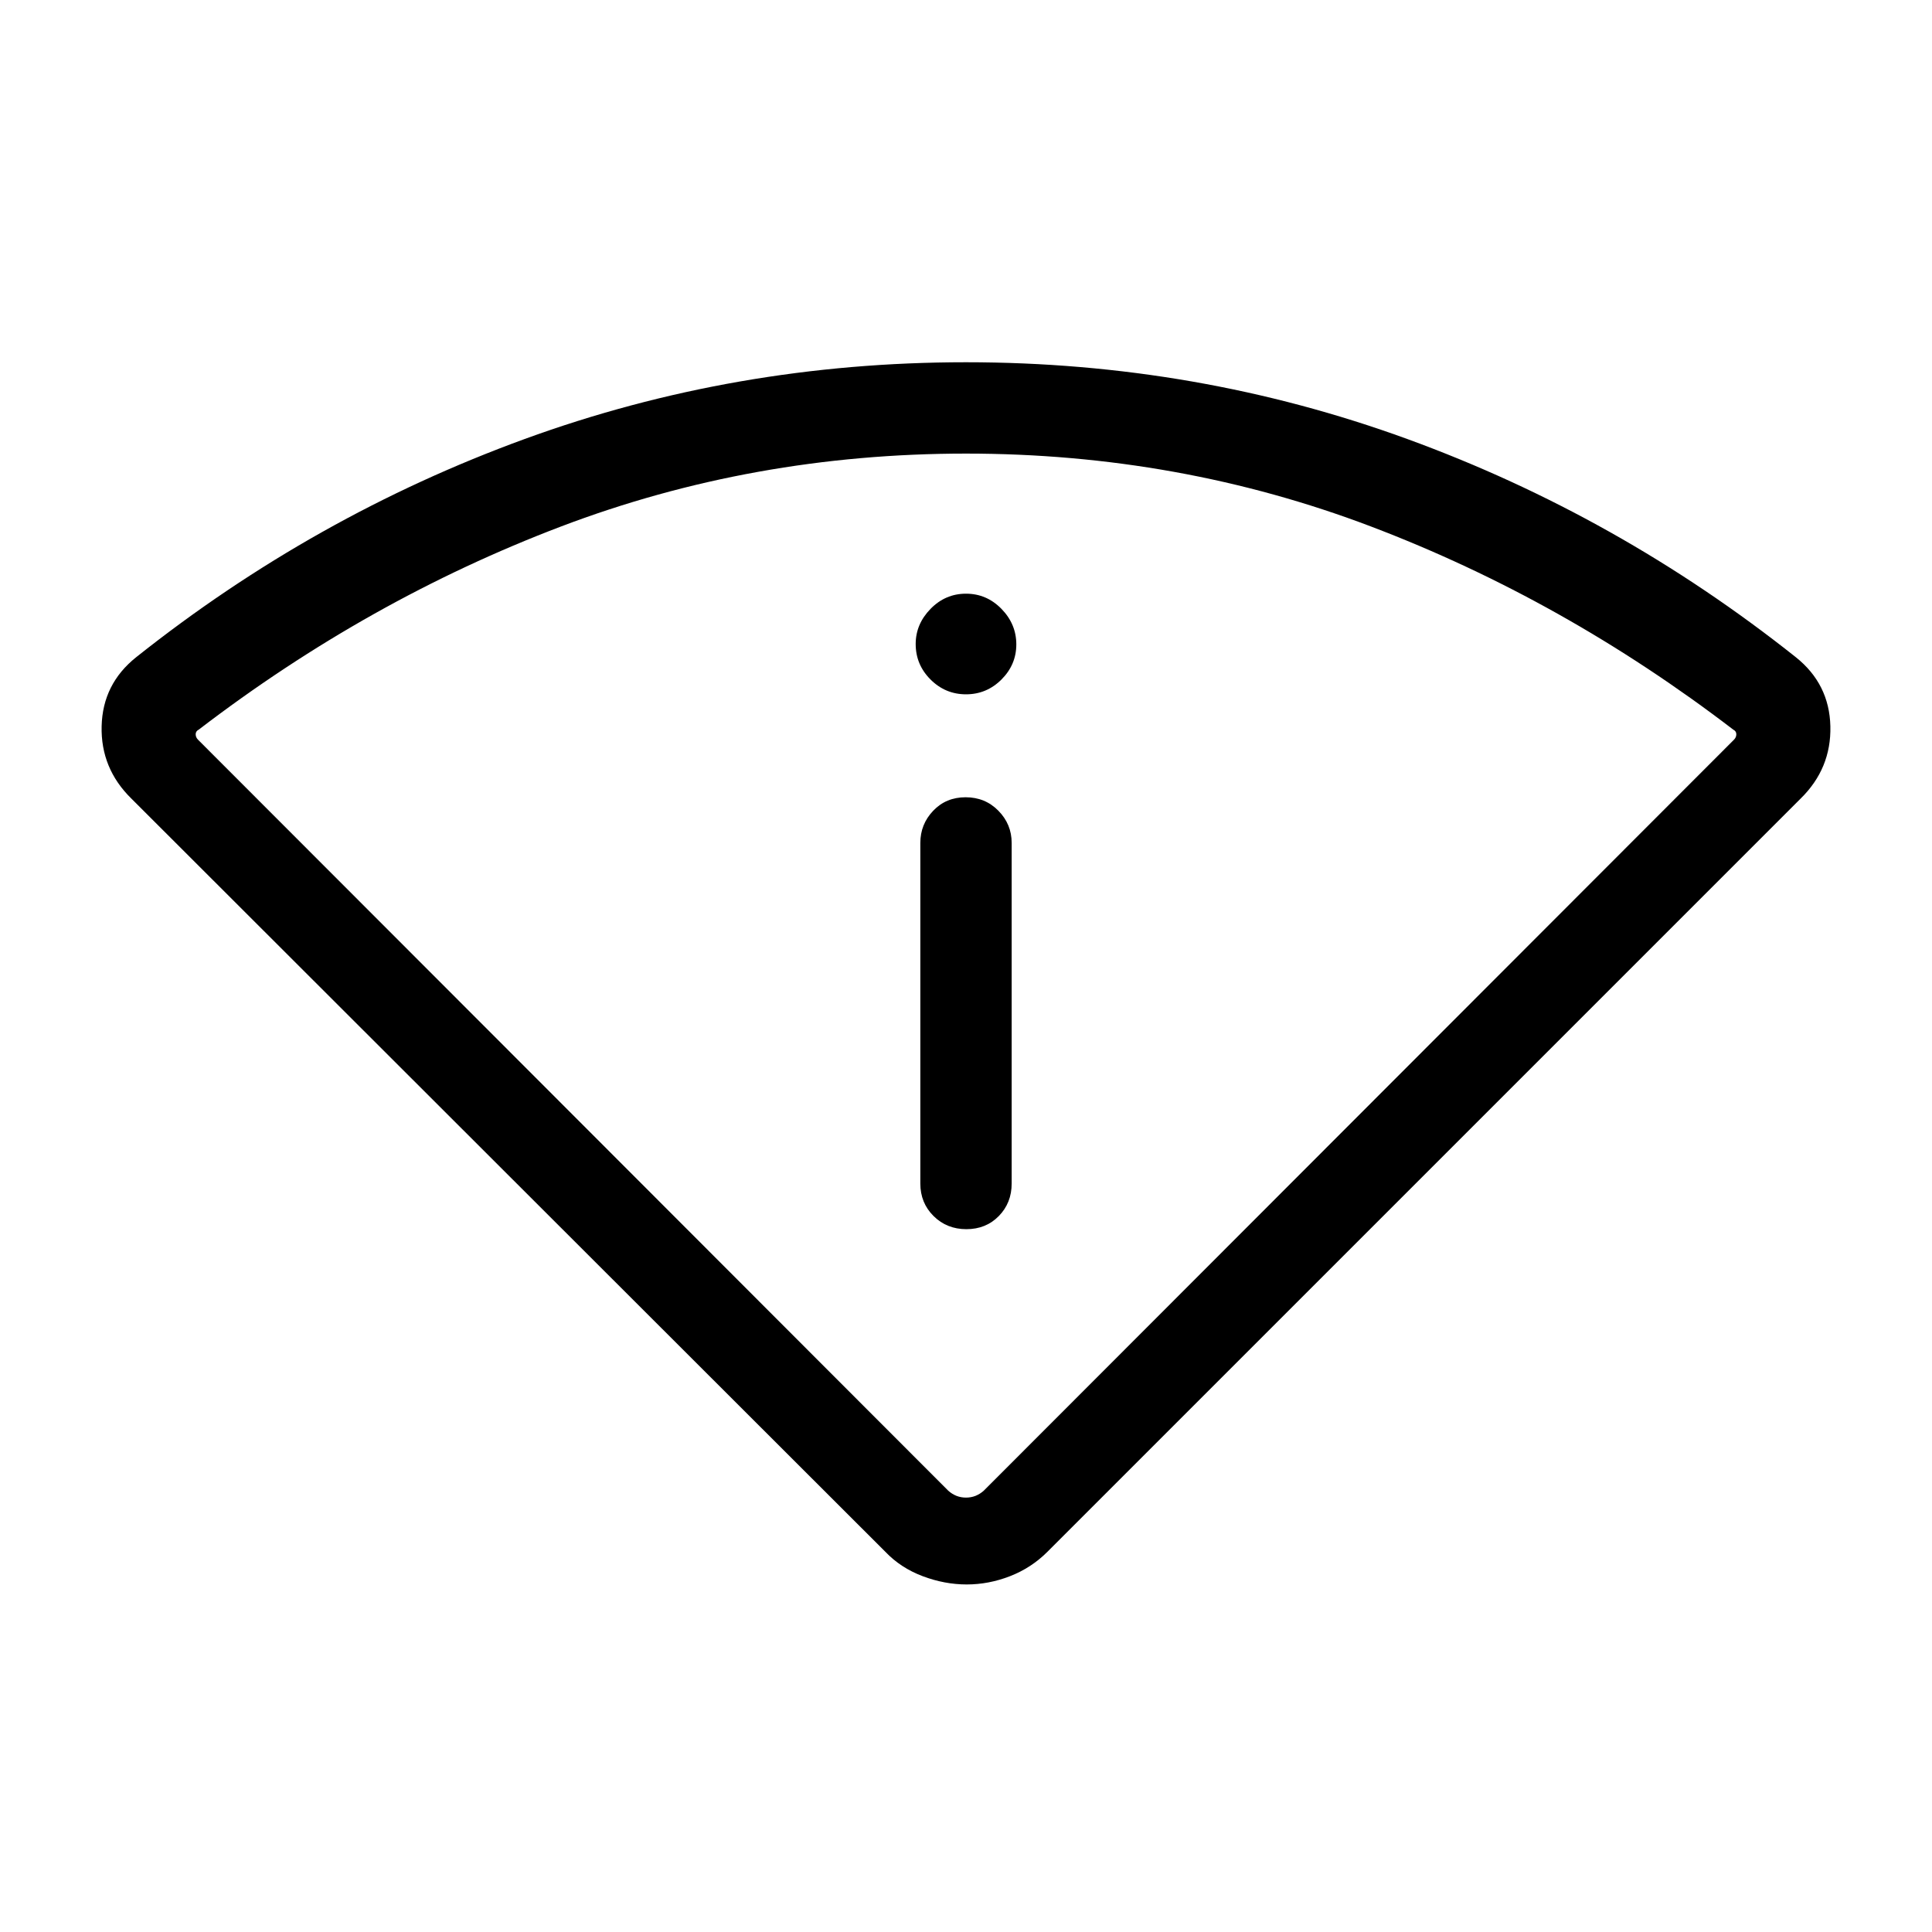 <svg xmlns="http://www.w3.org/2000/svg" width="48" height="48" viewBox="0 96 960 960"><path d="M480.346 883.306q-10.961 0-21.884-4.116-10.923-4.115-18.539-12.115L65.309 492.846q-15.307-14.978-14.807-35.989.5-21.011 17.192-34.318 88.384-70.23 192.97-108.384 104.586-38.154 219.307-38.154 114.721 0 219.336 38.154 104.615 38.154 192.999 108.384 16.692 13.307 17.192 34.318.5 21.011-14.807 35.989l-374.23 374.229q-8 8-18.576 12.115-10.577 4.116-21.539 4.116Zm-9.193-46.615q3.847 3.462 8.847 3.462t8.847-3.462l372.768-373.152q1.154-1.154 1.154-2.693 0-1.539-1.539-2.308Q776.922 394 681.455 357.693 585.988 321.385 480 321.385q-105.988 0-201.455 36.308Q183.078 394 98.77 458.538q-1.539.769-1.539 2.308 0 1.539 1.154 2.693l372.768 373.152Zm9.043-129.922q9.727 0 16.111-6.524 6.385-6.524 6.385-16.168V514.846q0-9.269-6.58-15.981-6.581-6.711-16.308-6.711t-16.111 6.711q-6.385 6.712-6.385 15.981v169.231q0 9.644 6.58 16.168 6.581 6.524 16.308 6.524ZM480 441q10.269 0 17.634-7.365Q505 426.269 505 416.193q0-10.077-7.366-17.635-7.365-7.557-17.634-7.557t-17.634 7.562Q455 406.126 455 416q0 10.269 7.366 17.635Q469.731 441 480 441Zm0 400.691Z"/></svg>